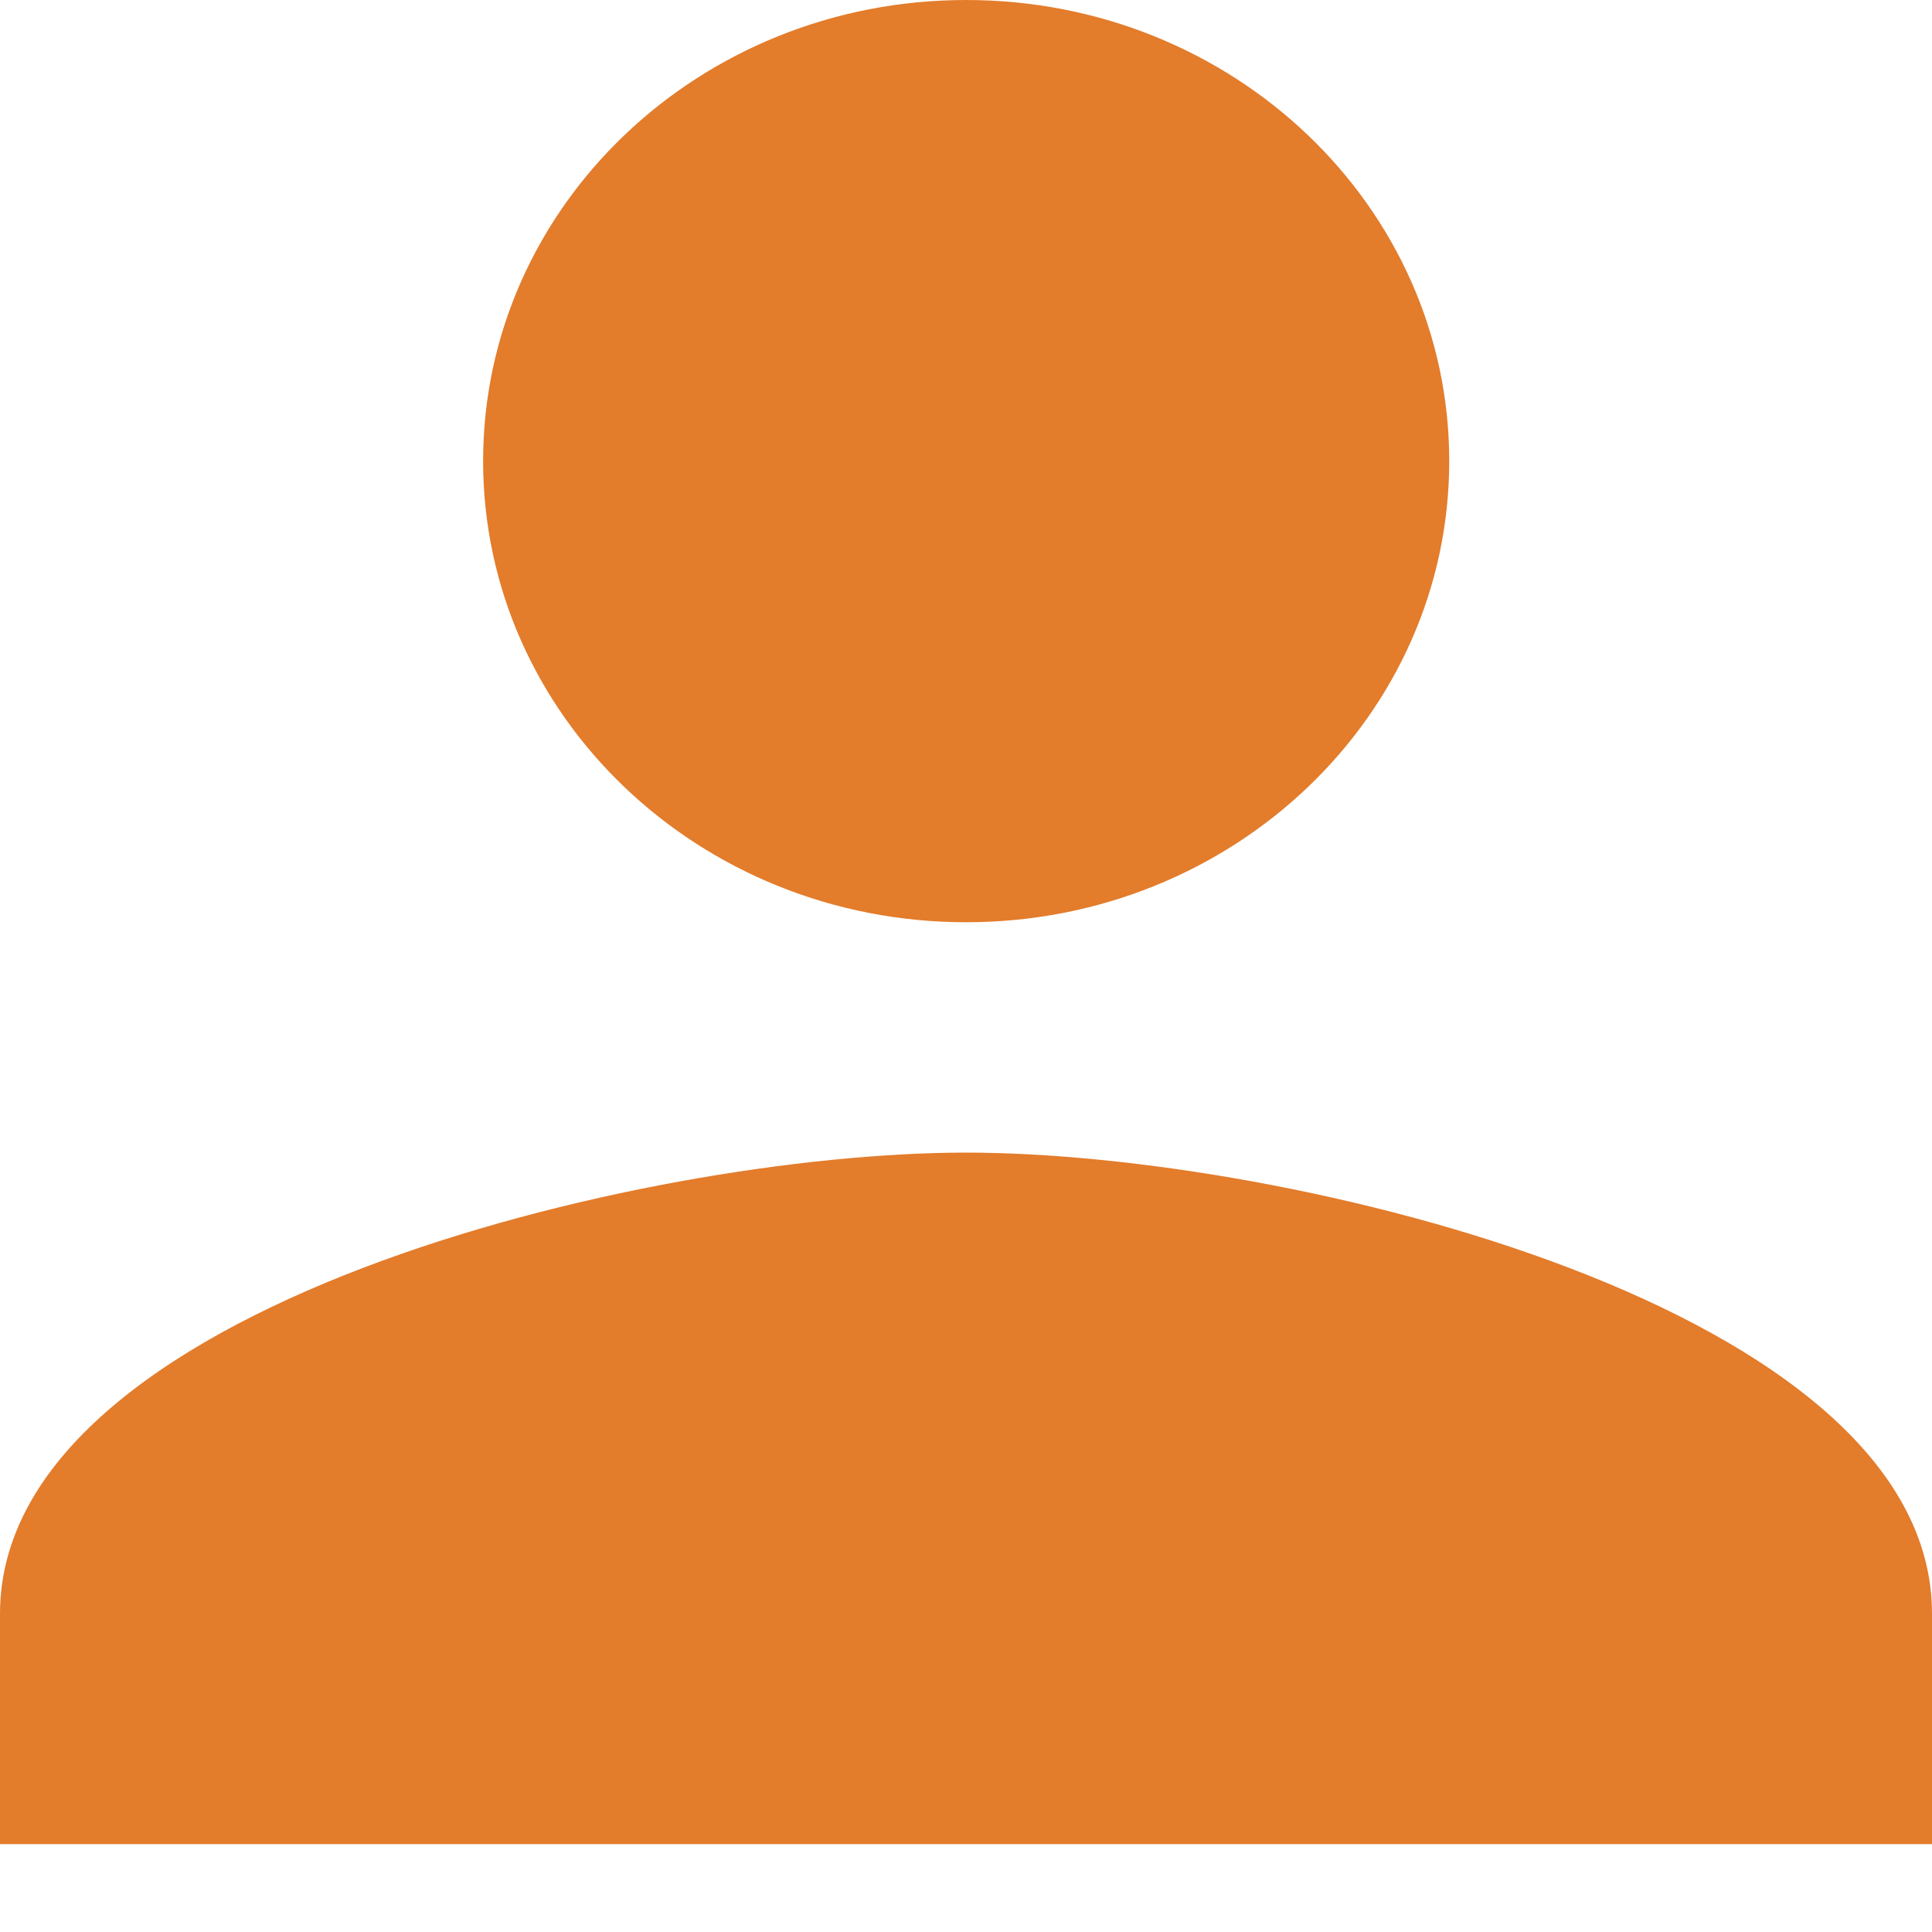 <svg width="17" height="17" viewBox="0 0 17 17" fill="none" xmlns="http://www.w3.org/2000/svg">
<path d="M8.501 10.142C5.664 10.142 0 11.502 0 14.2V16.227H17V14.2C17.002 11.502 11.338 10.142 8.501 10.142ZM8.501 8.115C10.85 8.115 12.752 6.299 12.752 4.057C12.752 1.816 10.85 0 8.501 0C6.153 0 4.251 1.816 4.251 4.057C4.251 6.299 6.153 8.115 8.501 8.115Z" fill="#E37C2B"/>
</svg>
